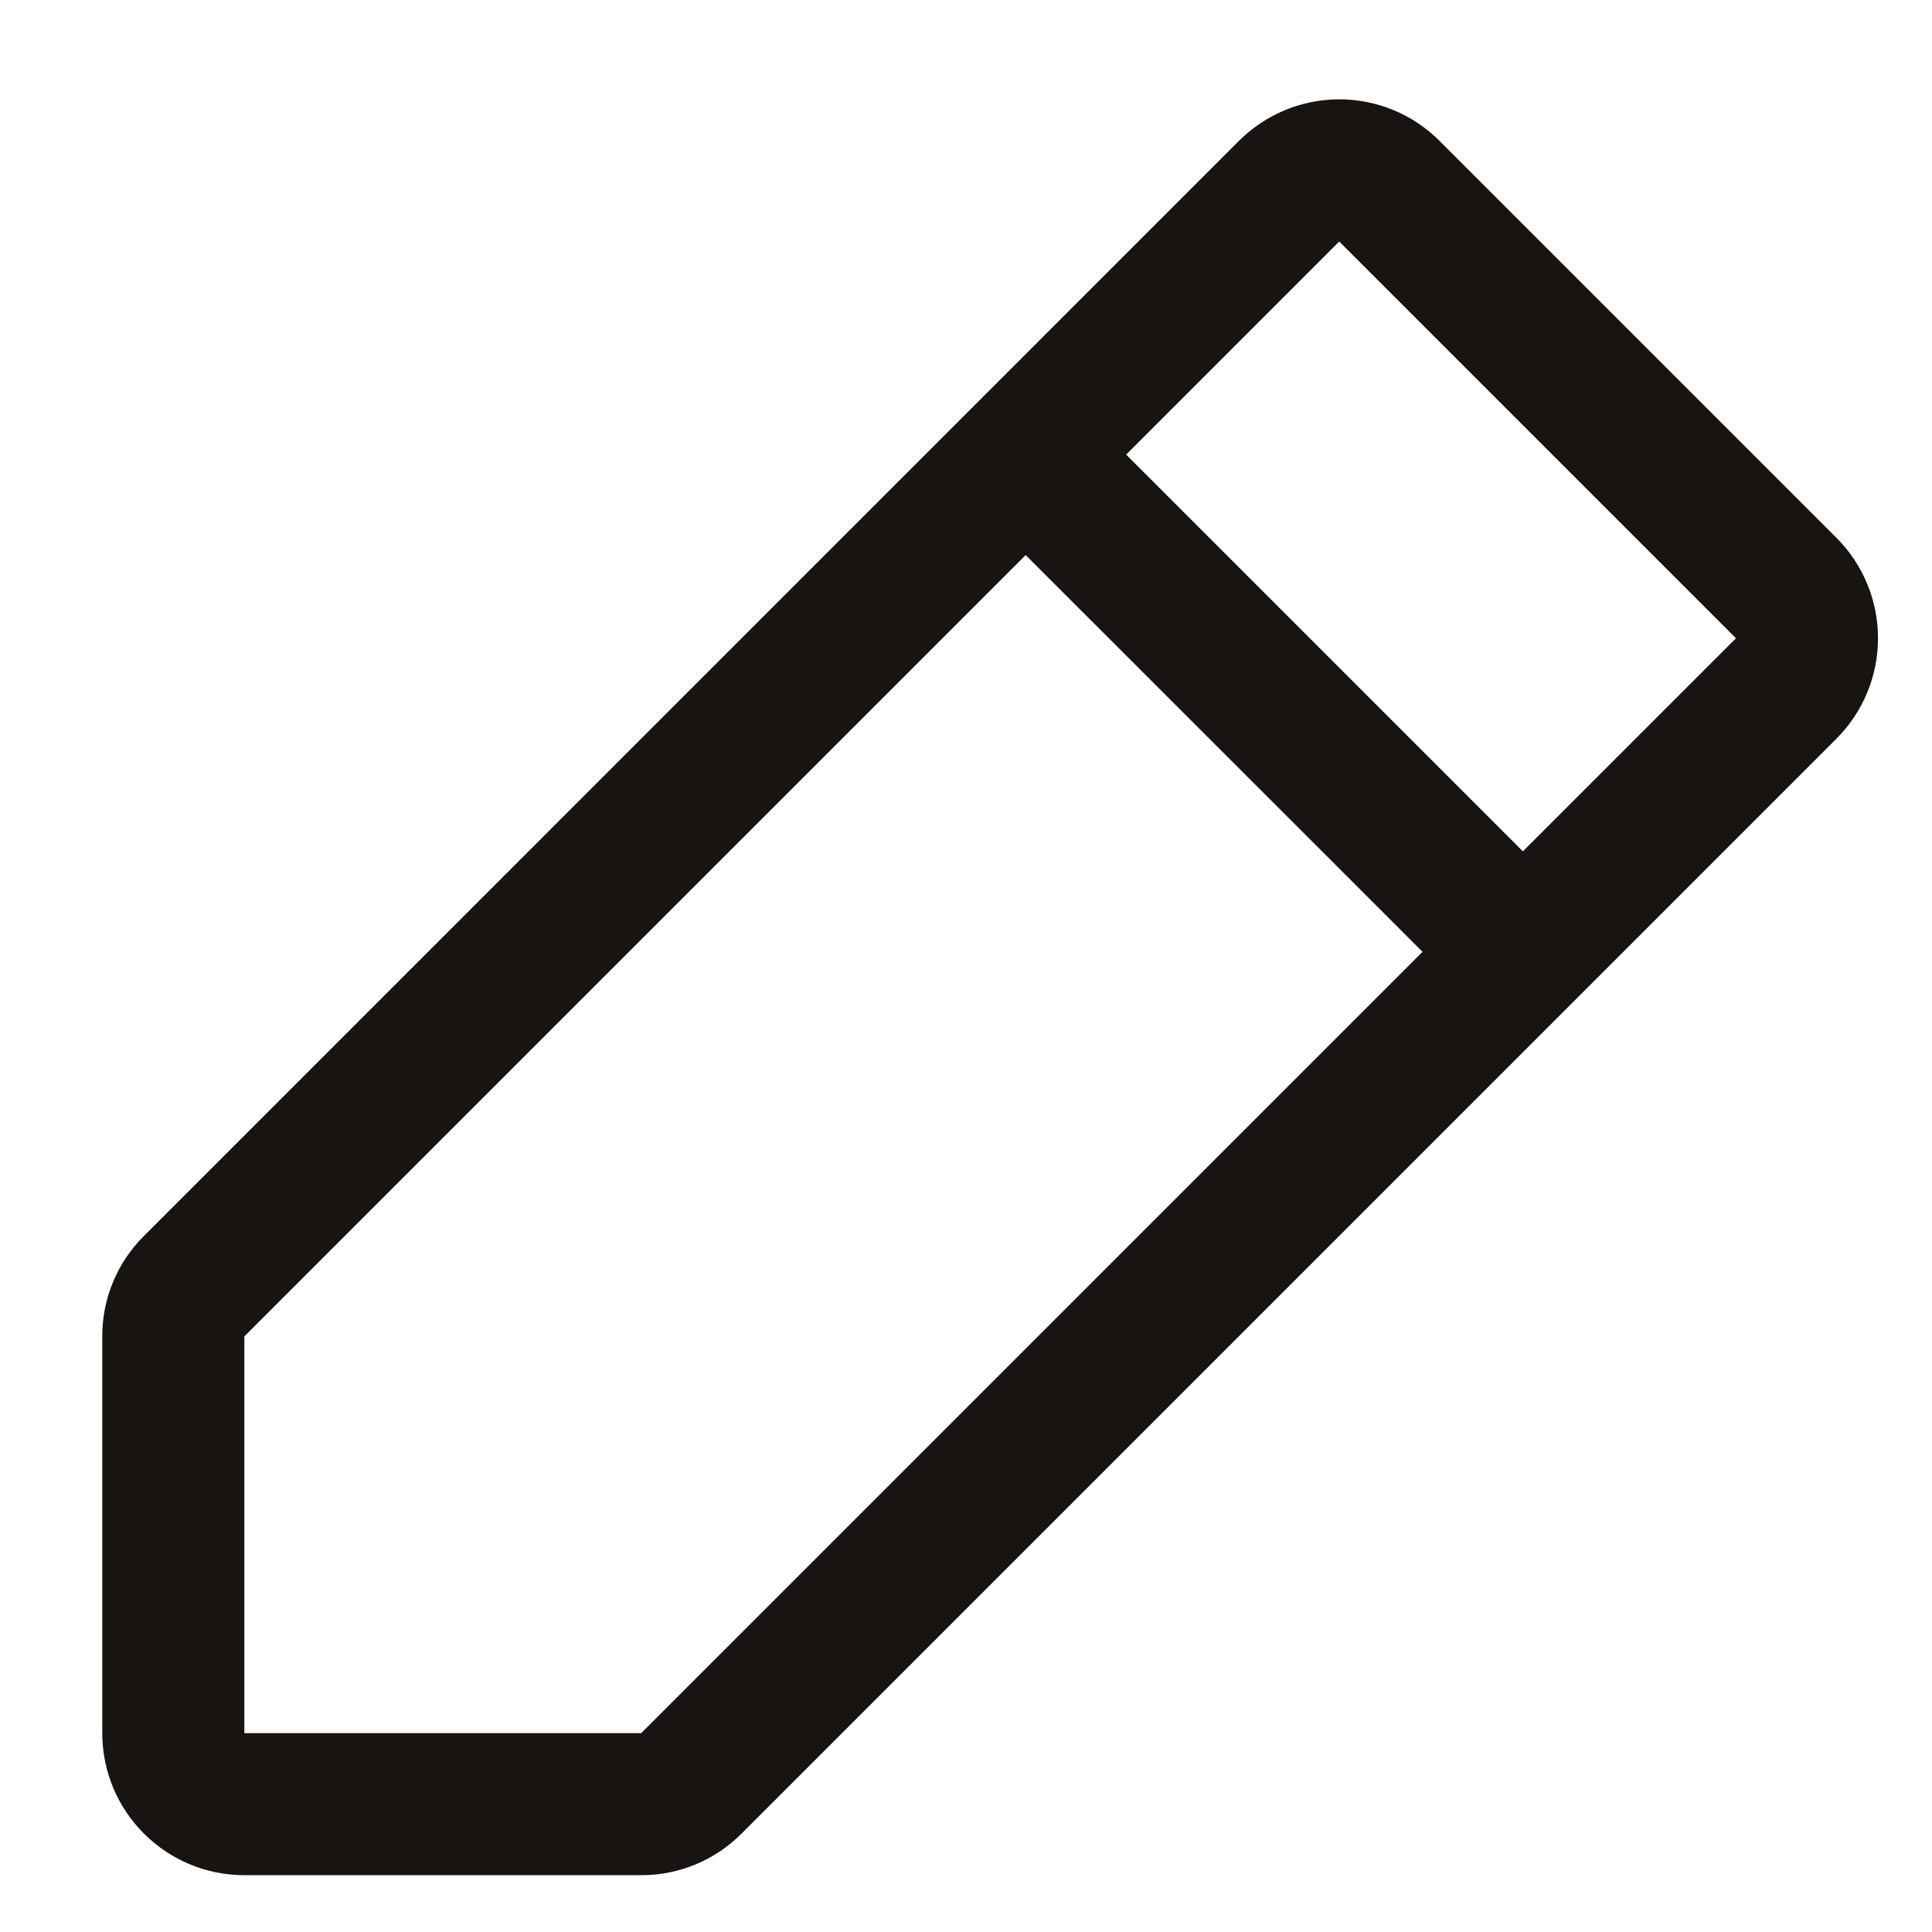 <svg width="17" height="17" viewBox="0 0 17 17" fill="none" xmlns="http://www.w3.org/2000/svg">
<path fill-rule="evenodd" clip-rule="evenodd" d="M16.159 4.732L12.668 1.241C12.434 1.006 12.116 0.874 11.784 0.874C11.453 0.874 11.135 1.006 10.9 1.241L1.267 10.875C1.031 11.109 0.899 11.427 0.9 11.759V15.25C0.9 15.94 1.46 16.5 2.15 16.5H5.642C5.973 16.501 6.292 16.369 6.525 16.134L16.159 6.5C16.393 6.266 16.525 5.948 16.525 5.616C16.525 5.284 16.393 4.966 16.159 4.732ZM5.642 15.25H2.15V11.759L9.025 4.884L12.517 8.375L5.642 15.25ZM13.4 7.491L9.909 4L11.784 2.125L15.275 5.616L13.4 7.491Z" fill="#171412"/>
</svg>
